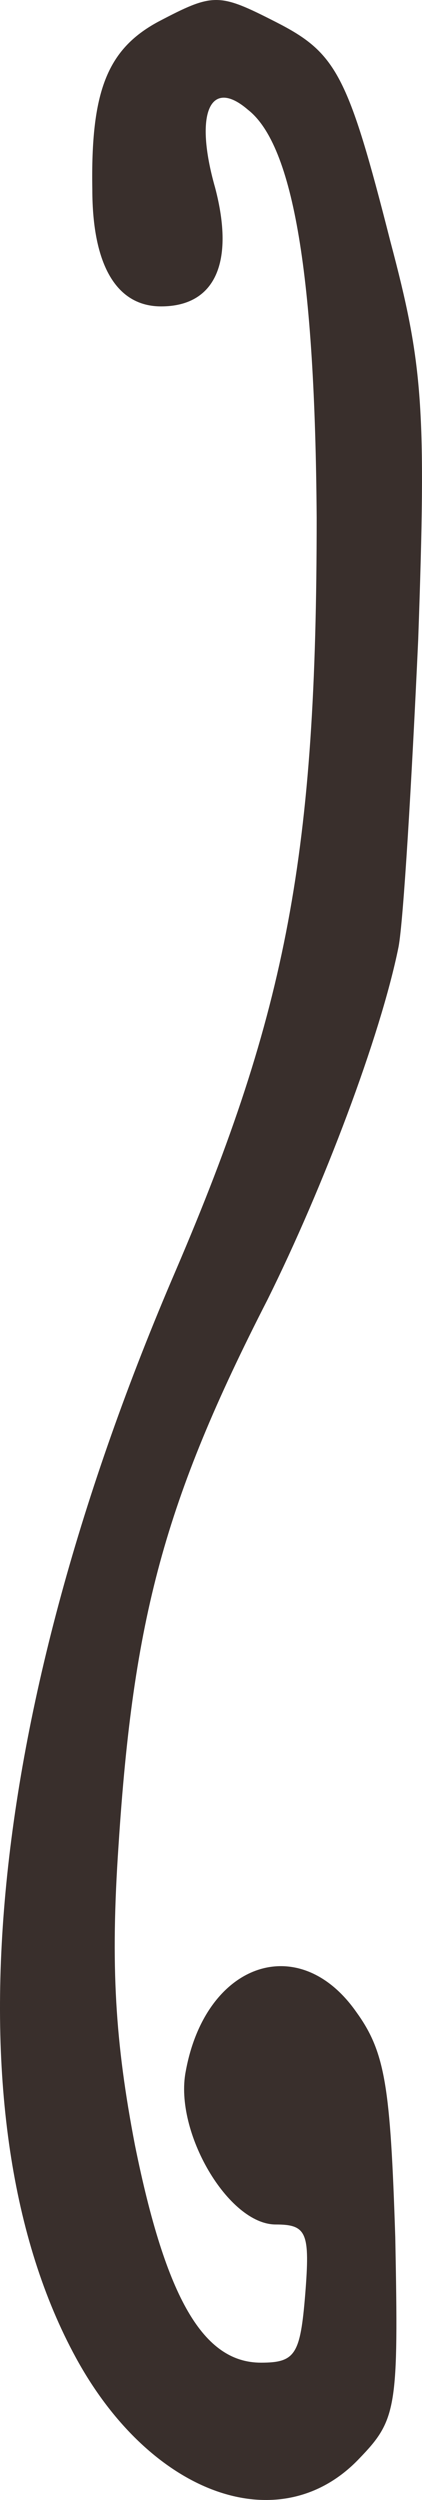 <svg width="25" height="148" viewBox="0 0 25 148" fill="none" xmlns="http://www.w3.org/2000/svg">
<path d="M9.349 1.299C6.342 2.935 5.371 5.437 5.469 11.211C5.469 15.733 6.924 18.139 9.543 18.139C12.745 18.139 13.909 15.541 12.745 11.114C11.484 6.688 12.454 4.571 14.685 6.495C17.402 8.613 18.663 16.407 18.76 30.649C18.76 50.472 17.014 59.807 10.416 75.204C-0.935 101.57 -3.166 125.532 4.498 139.581C8.961 147.761 16.626 150.455 21.283 145.547C23.514 143.238 23.611 142.564 23.417 132.46C23.126 123.511 22.835 121.49 21.089 119.084C17.693 114.273 12.163 116.197 10.999 122.645C10.319 126.205 13.521 131.69 16.335 131.69C18.178 131.69 18.372 132.171 18.081 135.828C17.79 139.389 17.499 139.87 15.461 139.87C12.066 139.87 9.834 136.117 7.991 126.975C6.827 120.913 6.536 116.39 7.021 109.269C7.894 95.797 9.737 88.868 15.85 76.936C19.148 70.296 22.544 61.346 23.611 56.054C23.902 54.514 24.387 46.335 24.775 37.866C25.26 24.105 25.066 21.604 23.126 14.29C20.604 4.378 19.924 3.127 16.335 1.299C12.939 -0.433 12.648 -0.433 9.349 1.299Z" fill="#392F2C"/>
</svg>
